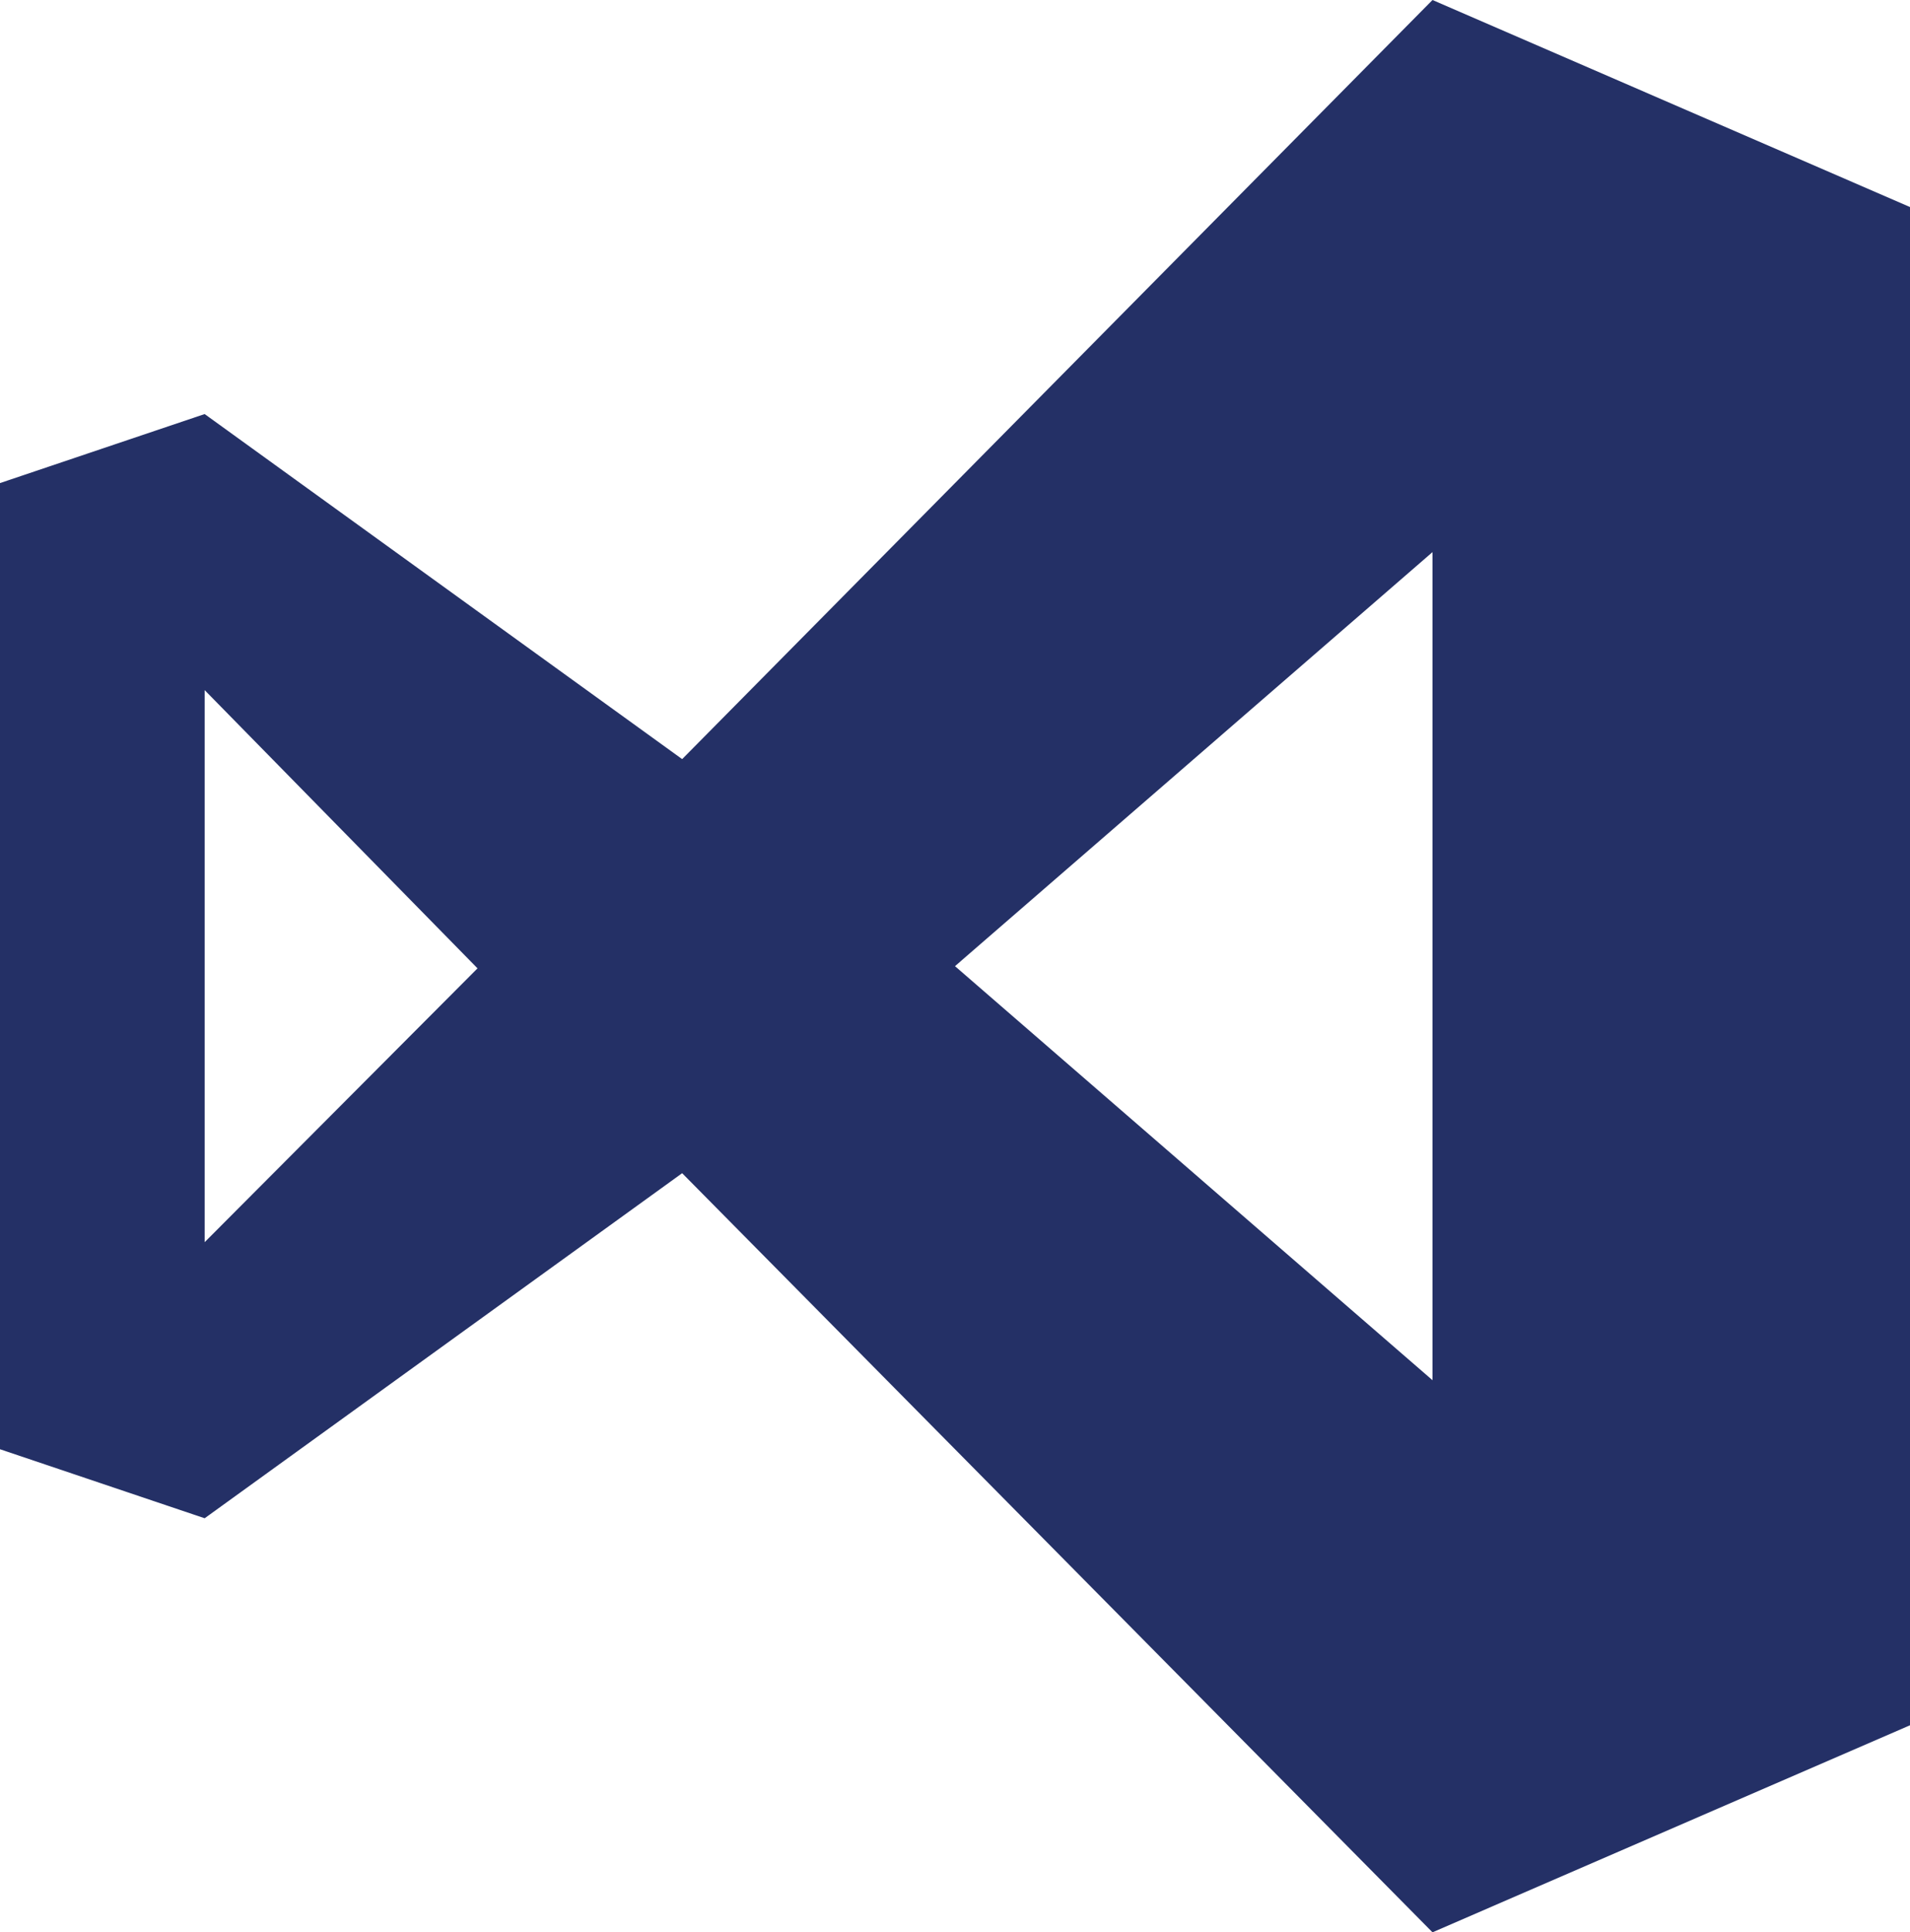 <svg width="88" height="89" viewBox="0 0 88 89" fill="none" xmlns="http://www.w3.org/2000/svg">
<g clip-path="url(#clip0_77_10)">
<path d="M66 0L88 9.536V79.464L66 89L31.429 54.036L9.429 69.929L0 66.75V22.25L9.429 19.071L31.429 34.964L66 0ZM9.429 31.786V57.214L22.001 44.601L9.429 31.786ZM44 44.5L66 63.571V25.429L44 44.5Z" fill="#243066"/>
</g>
<defs>
<clipPath id="clip0_77_10">
<rect width="88" height="89" fill="white"/>
</clipPath>
</defs>
</svg>
